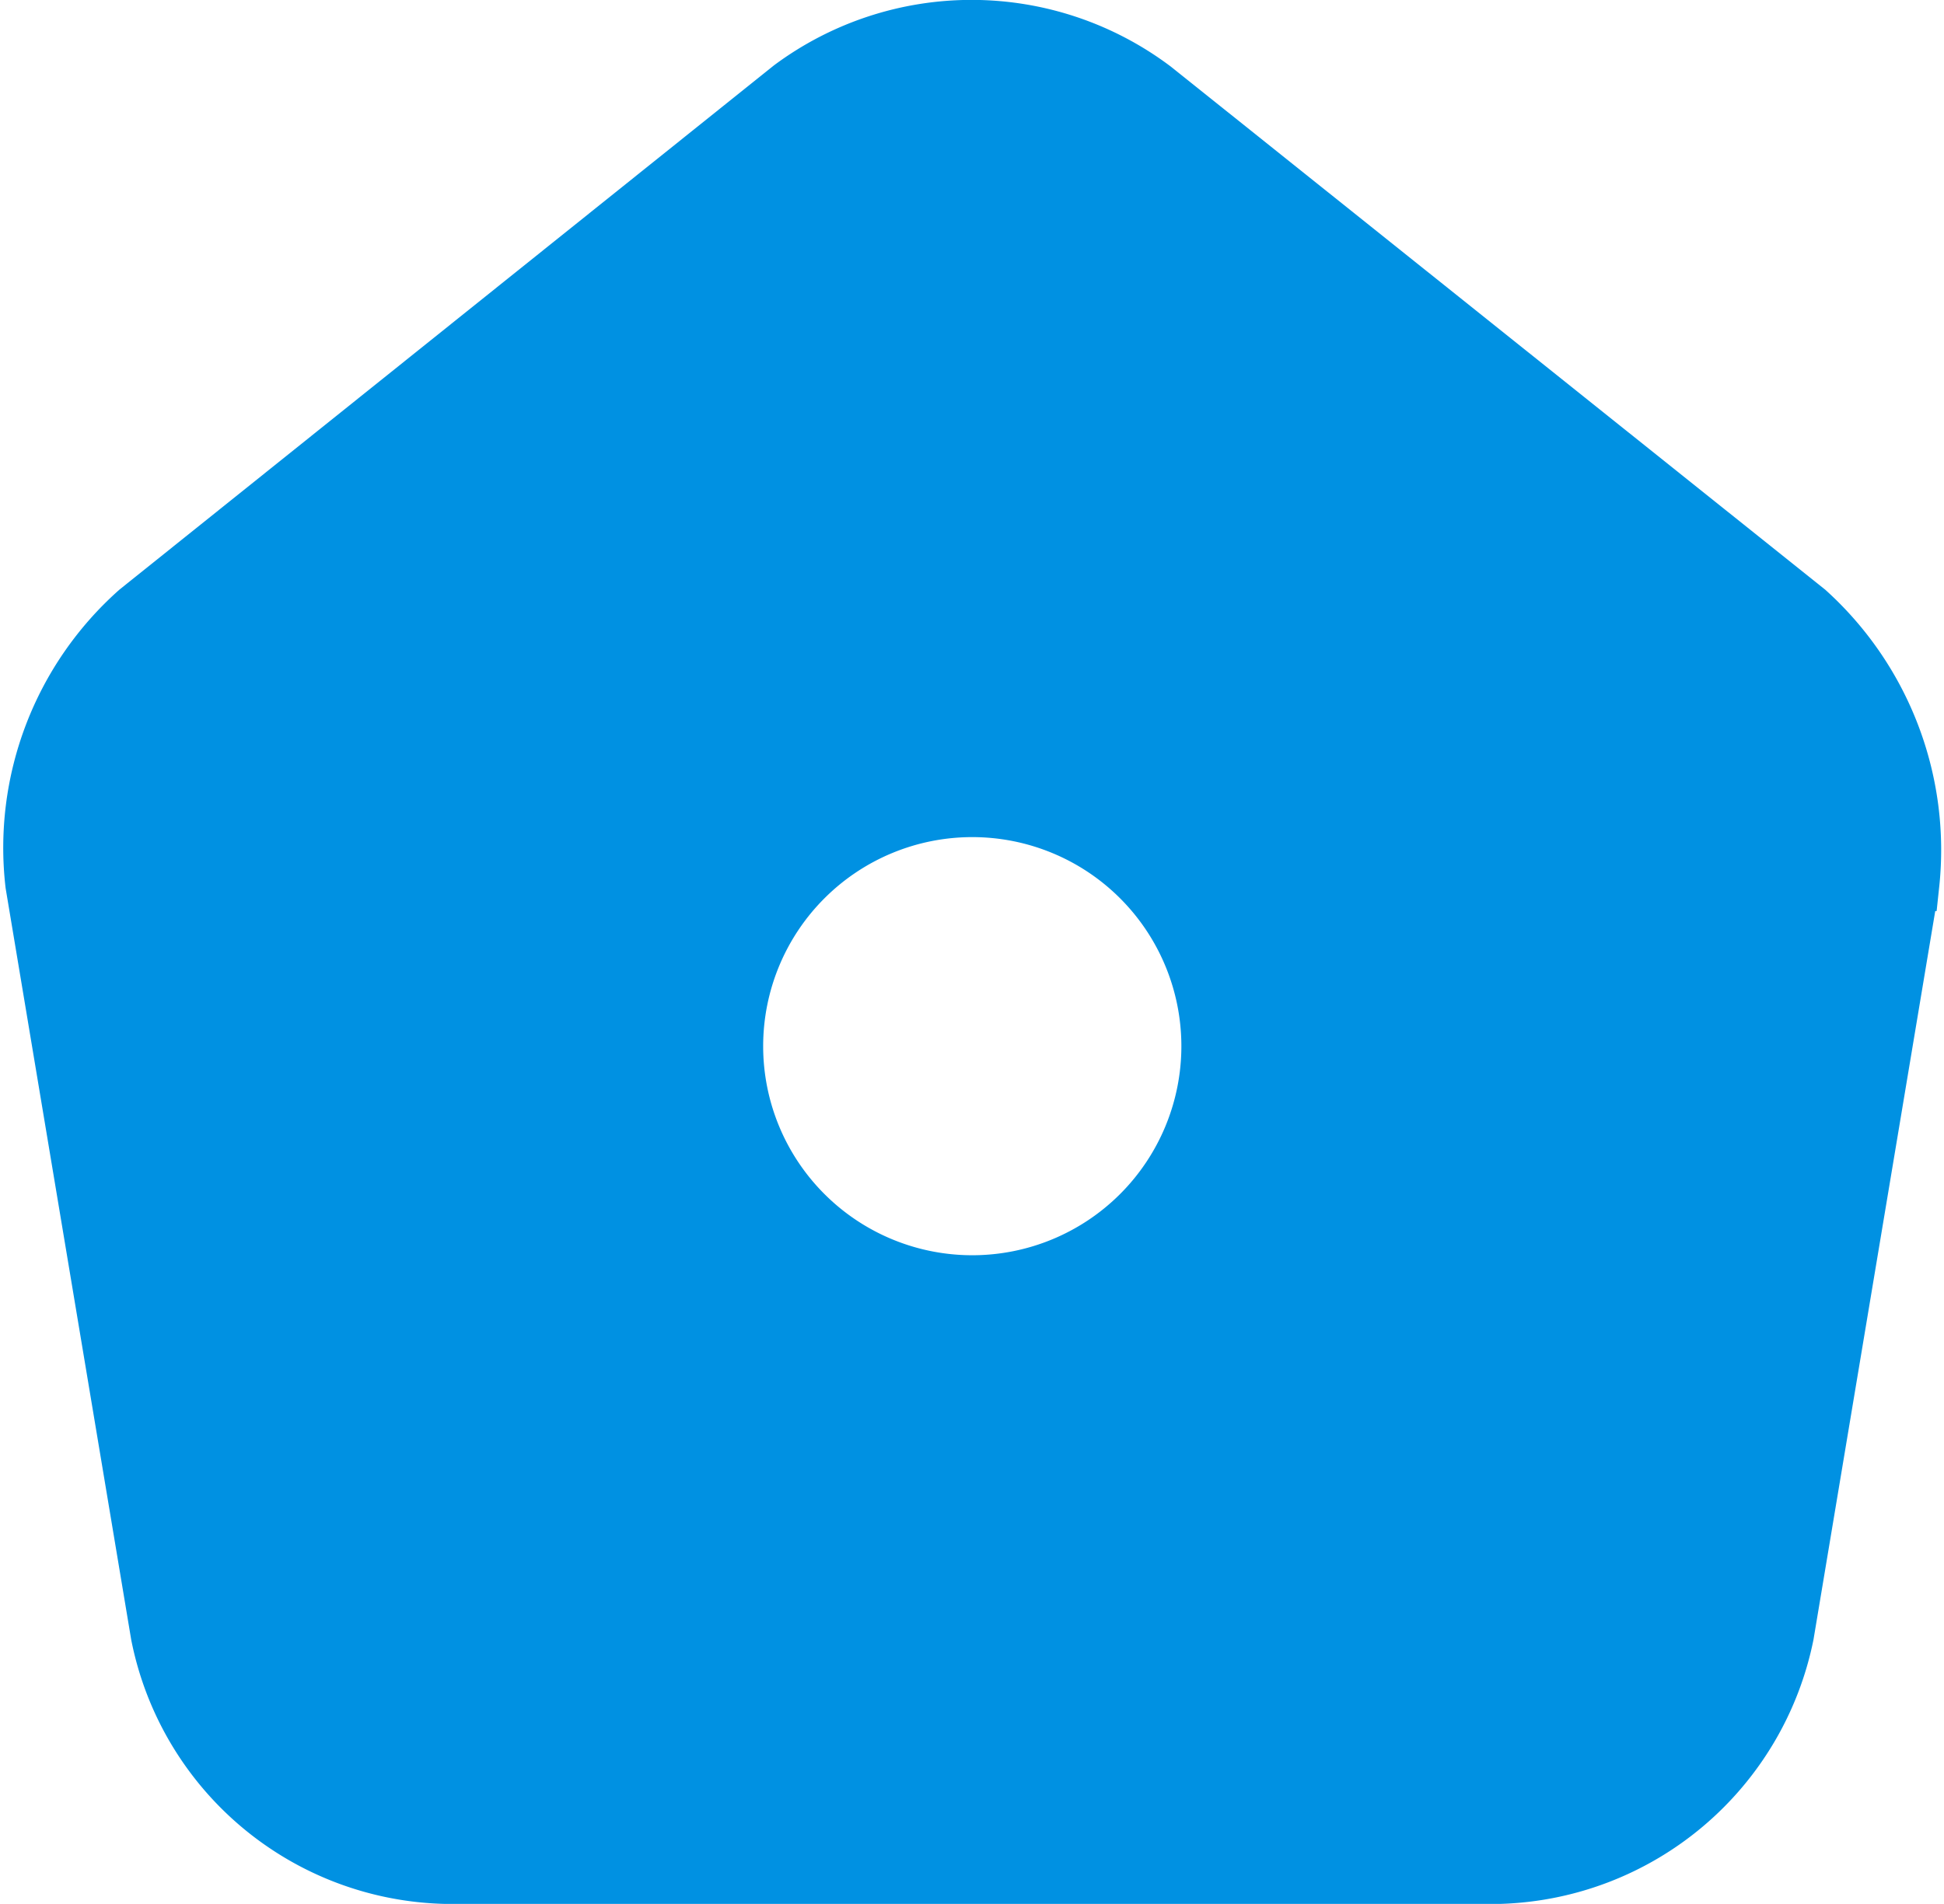 <svg xmlns="http://www.w3.org/2000/svg" width="36.258" height="35.518" viewBox="0 0 36.258 35.518">
  <path id="home" d="M35.172,13.064,22.984,3.32A5.672,5.672,0,0,0,16.195,3.3L4.007,13.064a5.932,5.932,0,0,0-1.952,5.118l2.339,14A5.61,5.61,0,0,0,9.74,36.7h19.7a5.644,5.644,0,0,0,5.347-4.52l2.339-14A6.031,6.031,0,0,0,35.172,13.064ZM19.589,25.6a4.4,4.4,0,1,1,4.4-4.4A4.4,4.4,0,0,1,19.589,25.6Z" transform="translate(-1.455 -1.684)" fill="#0091e2" stroke="#0091e2" stroke-width="1"/>
</svg>
